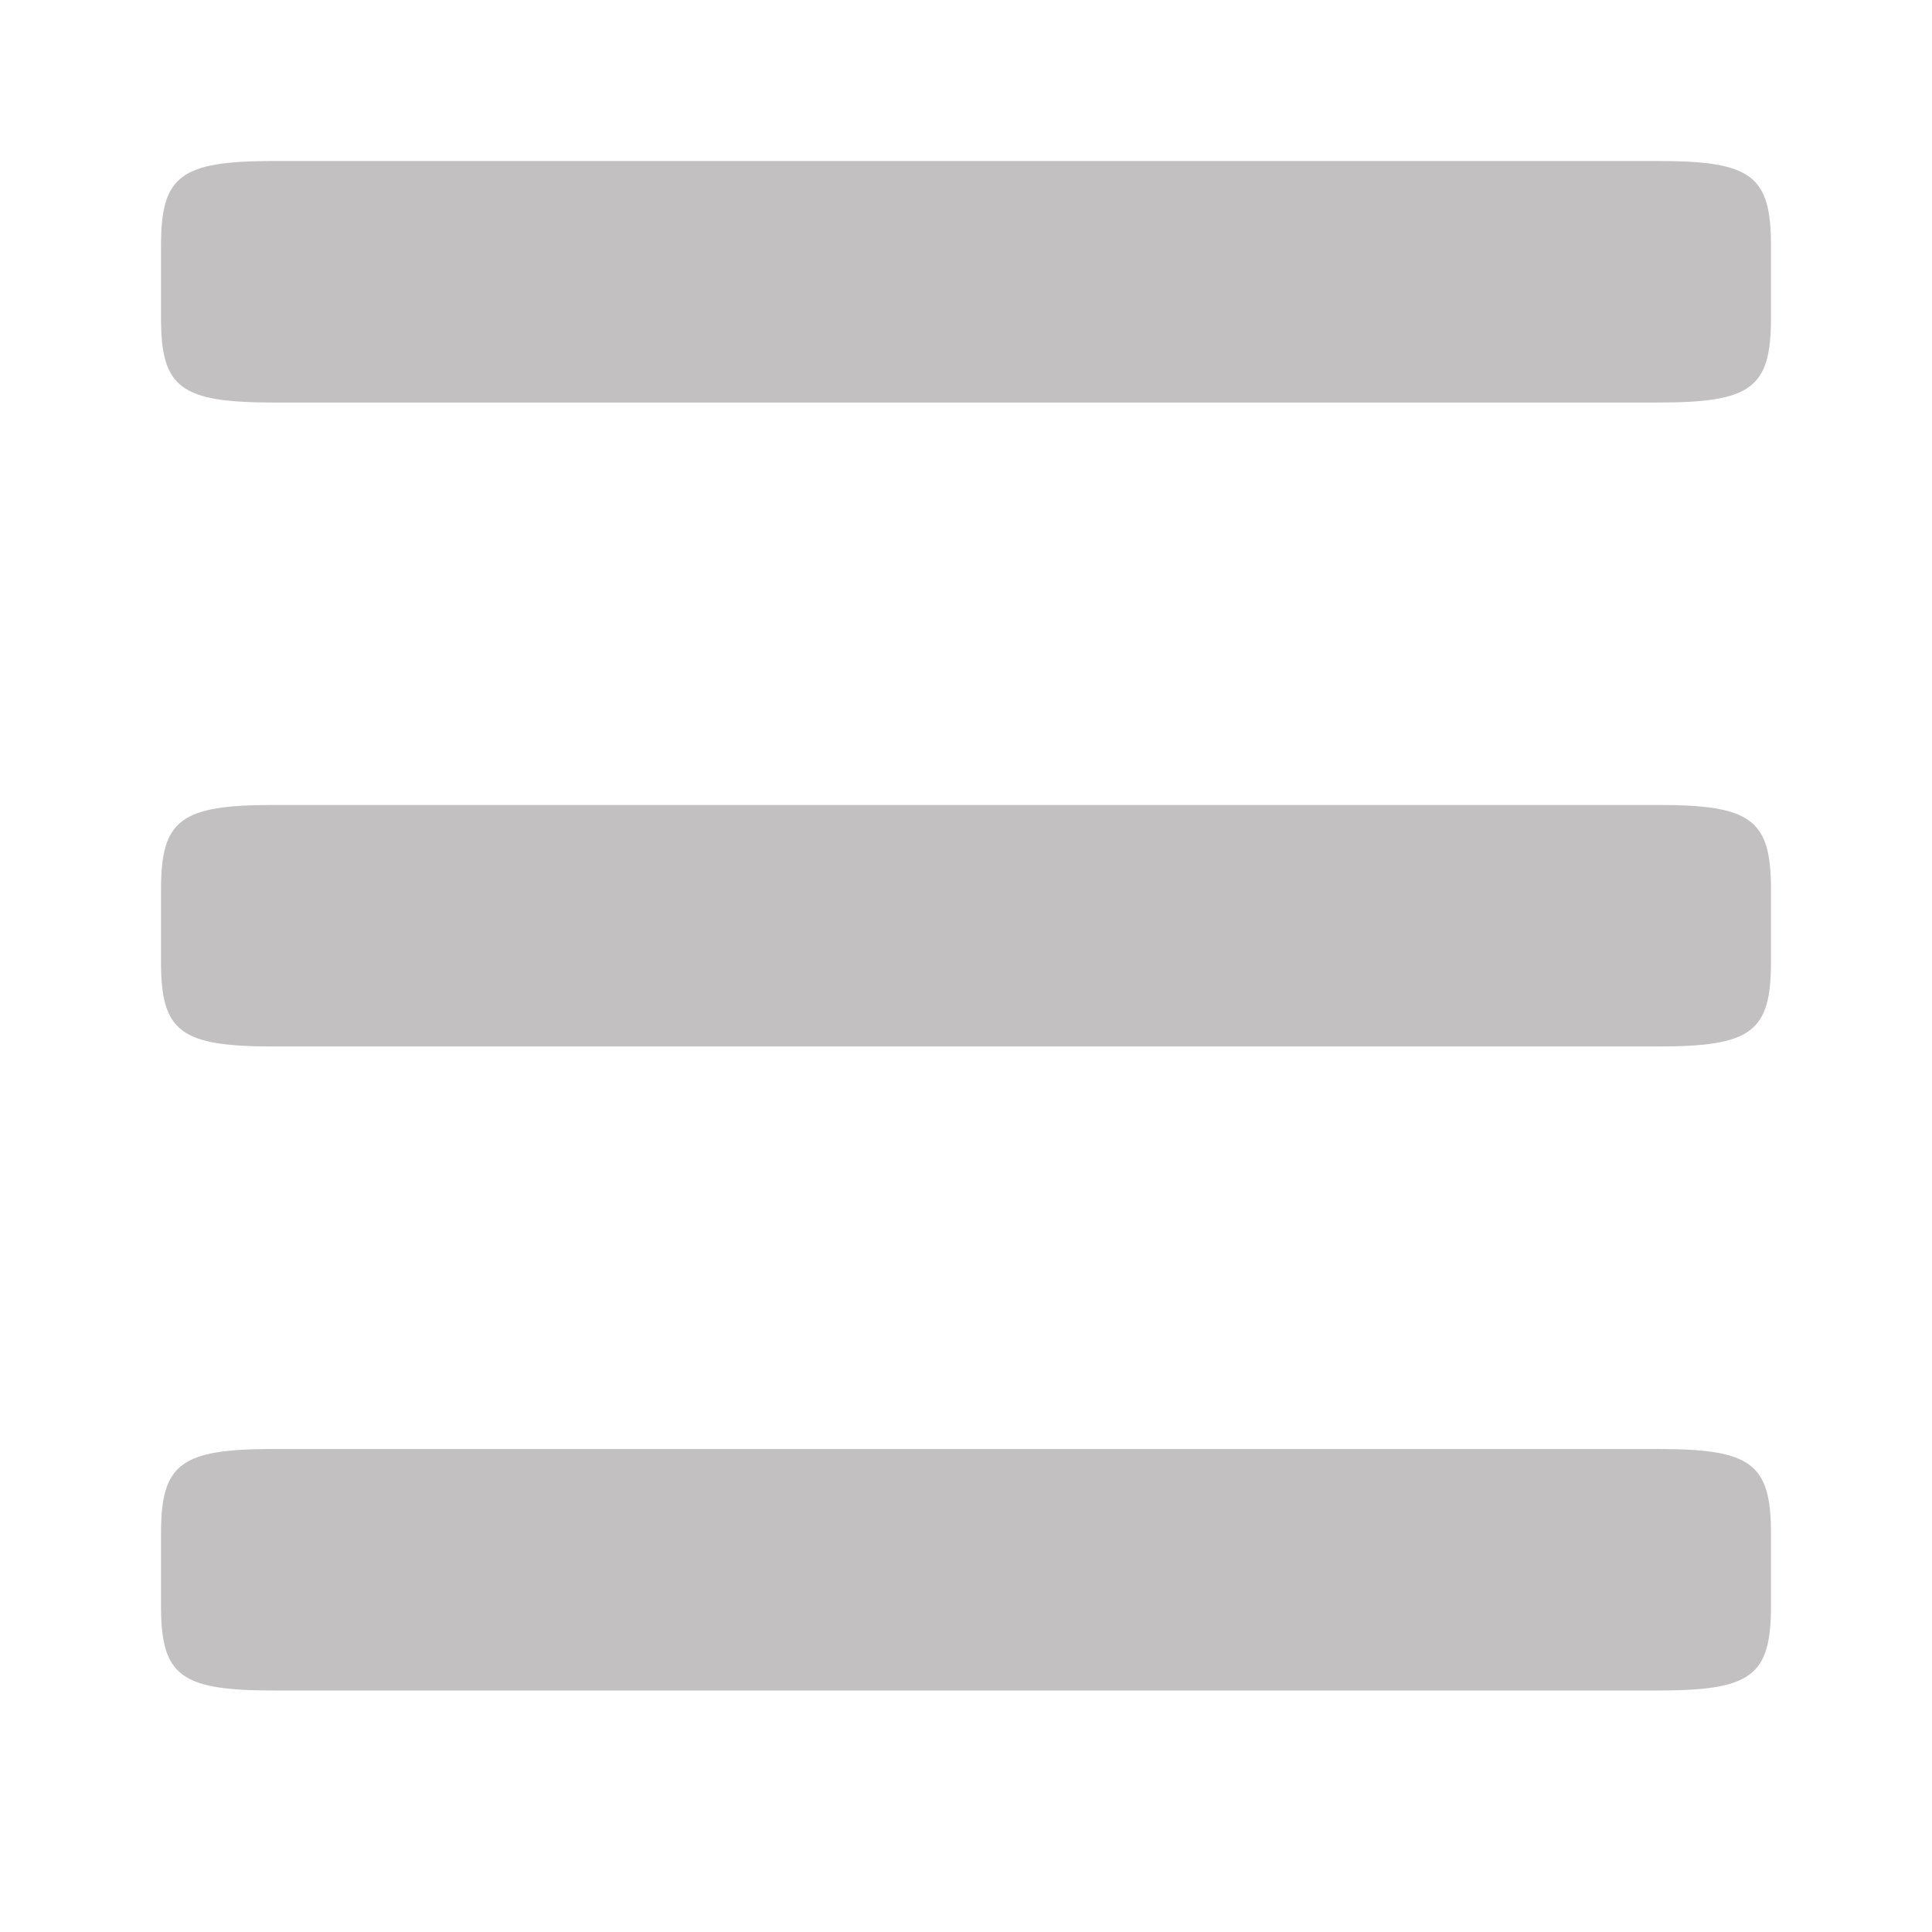 <svg width="32" height="32" viewBox="0 0 32 32" fill="none" xmlns="http://www.w3.org/2000/svg">
<path d="M2.667 14.733C2.667 13.575 2.989 13.333 4.533 13.333H27.467C29.011 13.333 29.333 13.575 29.333 14.733V15.933C29.333 17.092 29.011 17.333 27.467 17.333H4.533C2.989 17.333 2.667 17.092 2.667 15.933V14.733Z" fill="#C2C0C0"/>
<path d="M2.667 4.067C2.667 2.908 2.989 2.667 4.533 2.667H27.467C29.011 2.667 29.333 2.908 29.333 4.067V5.267C29.333 6.425 29.011 6.667 27.467 6.667H4.533C2.989 6.667 2.667 6.425 2.667 5.267V4.067Z" fill="#C2C0C0"/>
<path d="M2.667 25.4C2.667 24.242 2.989 24 4.533 24H27.467C29.011 24 29.333 24.242 29.333 25.4V26.6C29.333 27.758 29.011 28 27.467 28H4.533C2.989 28 2.667 27.758 2.667 26.6V25.4Z" fill="#C2C0C0"/>
</svg>
